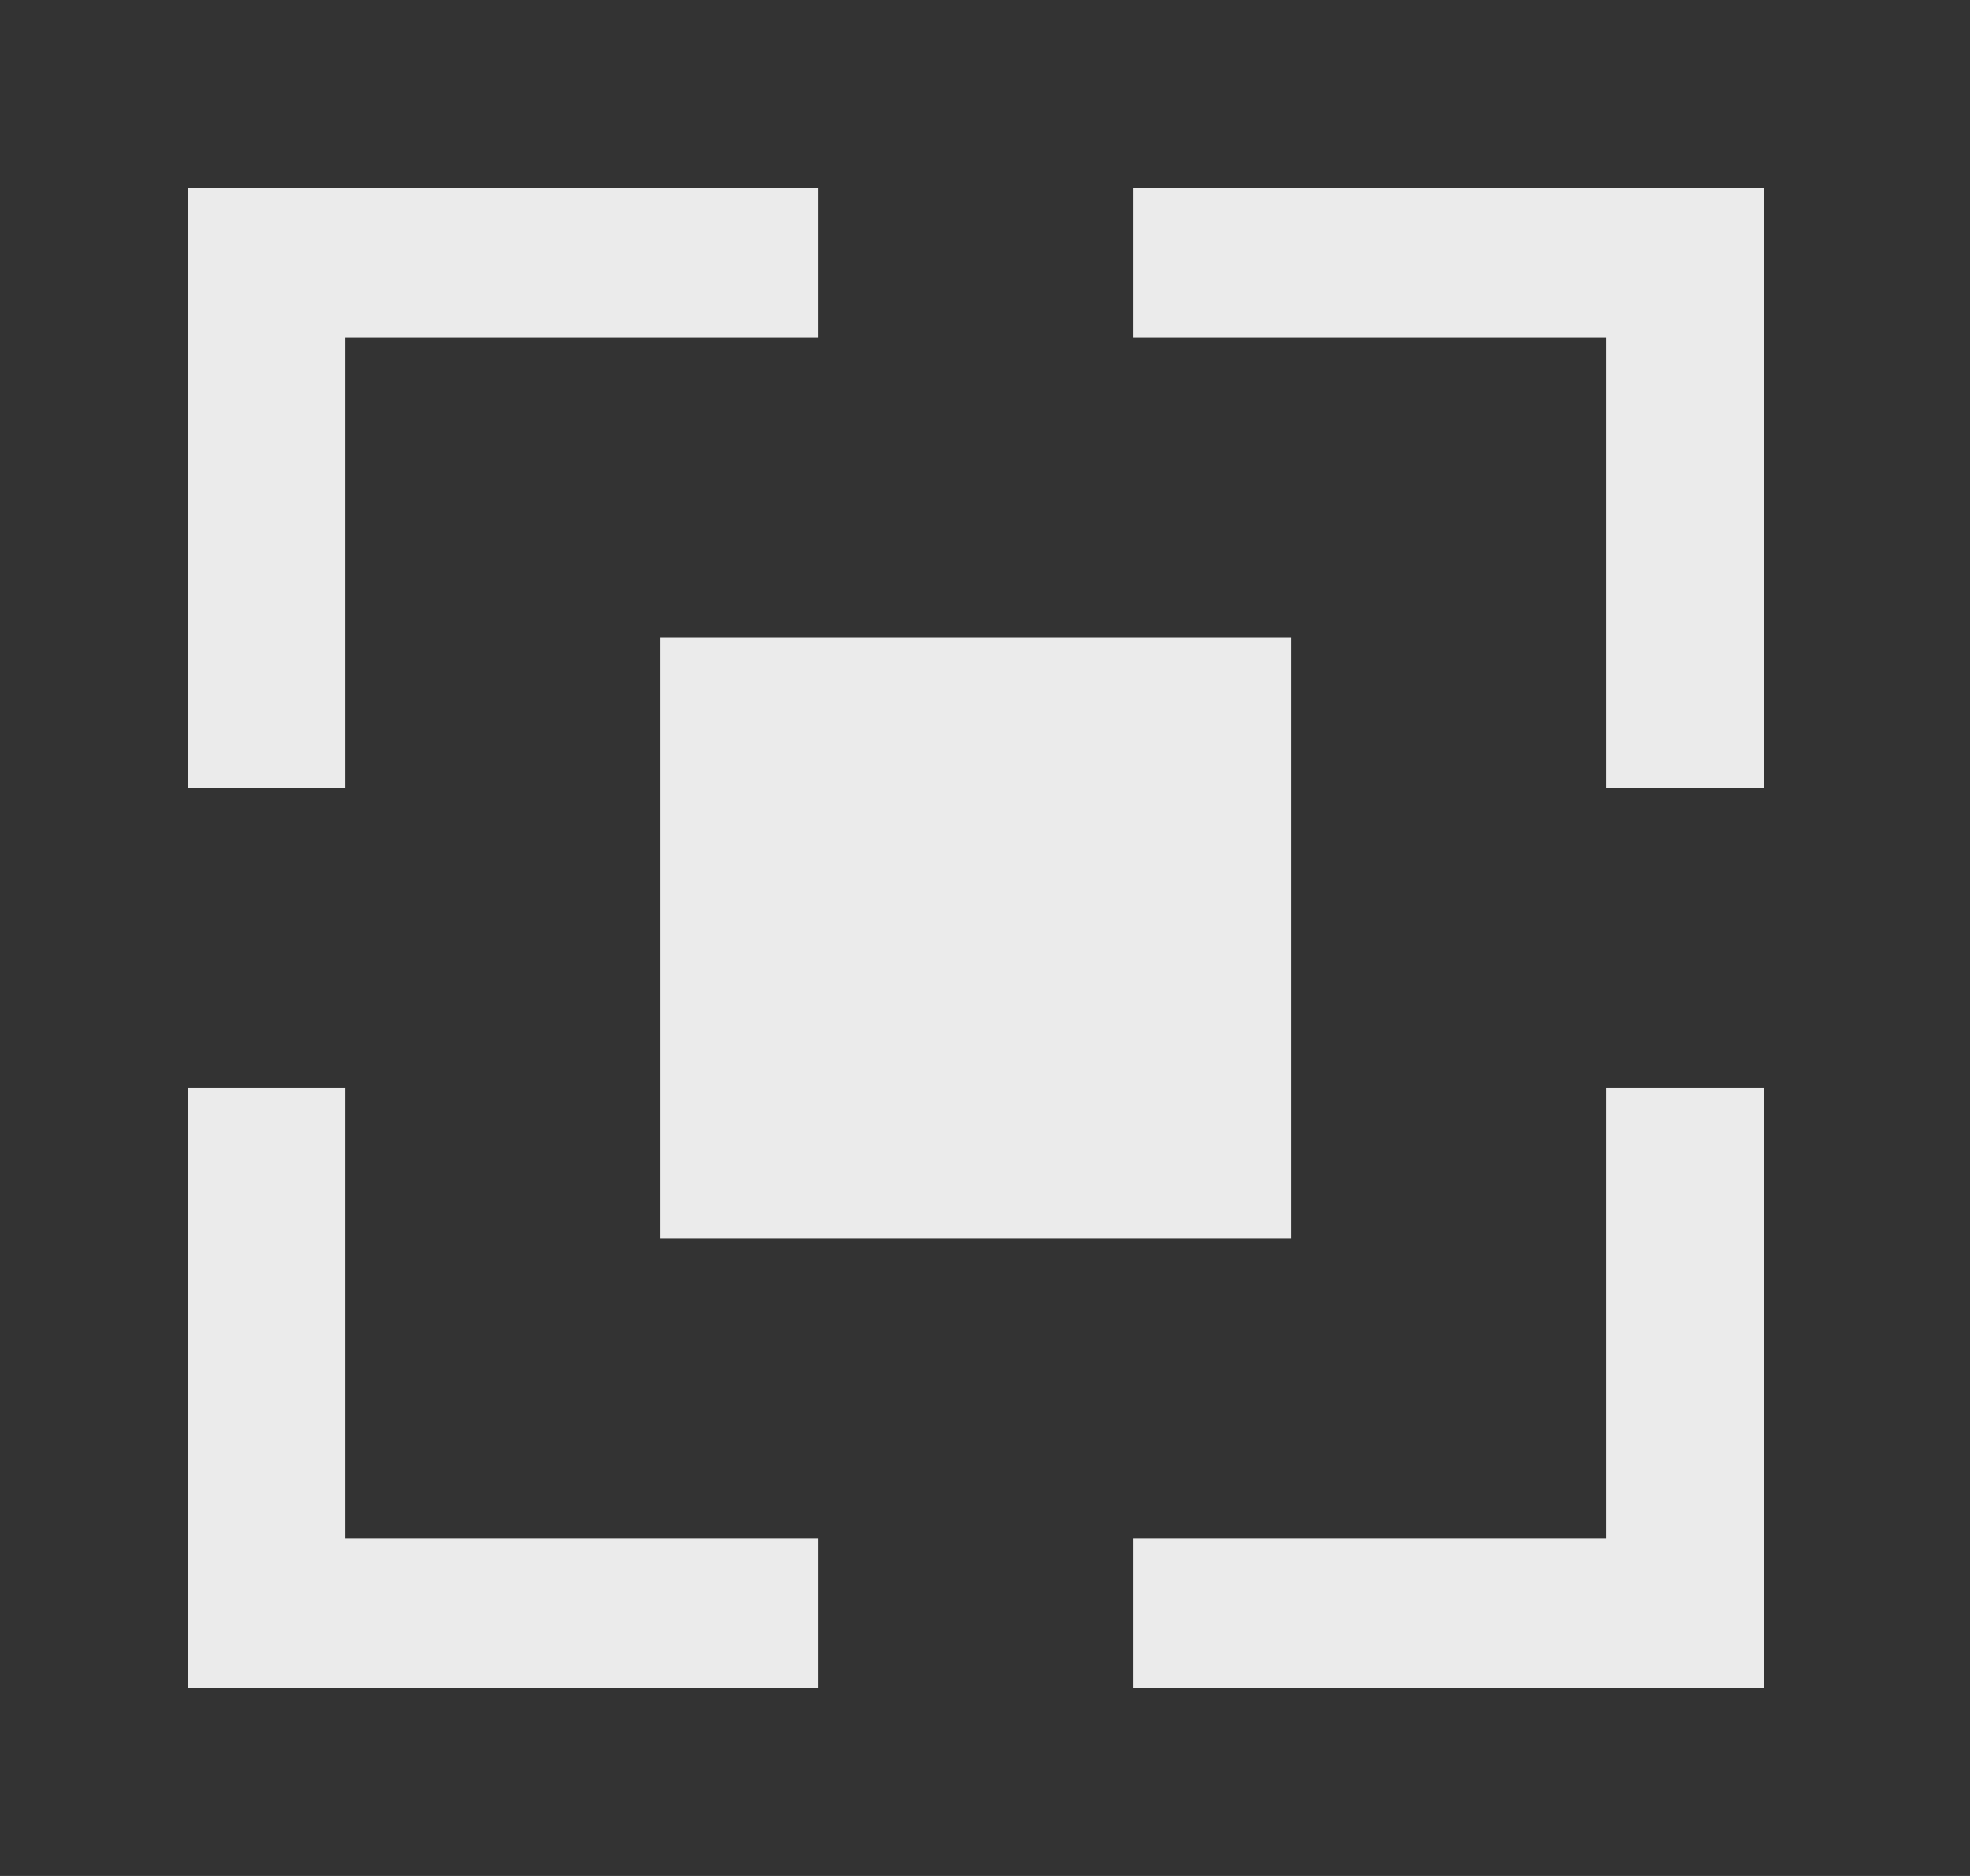 <!-- Generated by IcoMoon.io -->
<svg version="1.1" xmlns="http://www.w3.org/2000/svg" width="42" height="40" viewBox="0 0 42 40">
<rect x="0" y="0" width="42" height="40" fill="#333333" stroke="none"/>
<title>mp-stop-2</title>
<path fill="#ebebeb" d="M14.080 26.4h13.44v-12.8h-13.44v12.8zM24.16 4v3.2h10.080v9.6h3.36v-12.8h-13.44zM34.24 32.8h-10.080v3.2h13.44v-12.8h-3.36v9.6zM7.36 23.2h-3.36v12.8h13.44v-3.2h-10.080v-9.6zM7.36 16.8h-3.36v-12.8h13.44v3.2h-10.080v9.6z"></path>
</svg>
